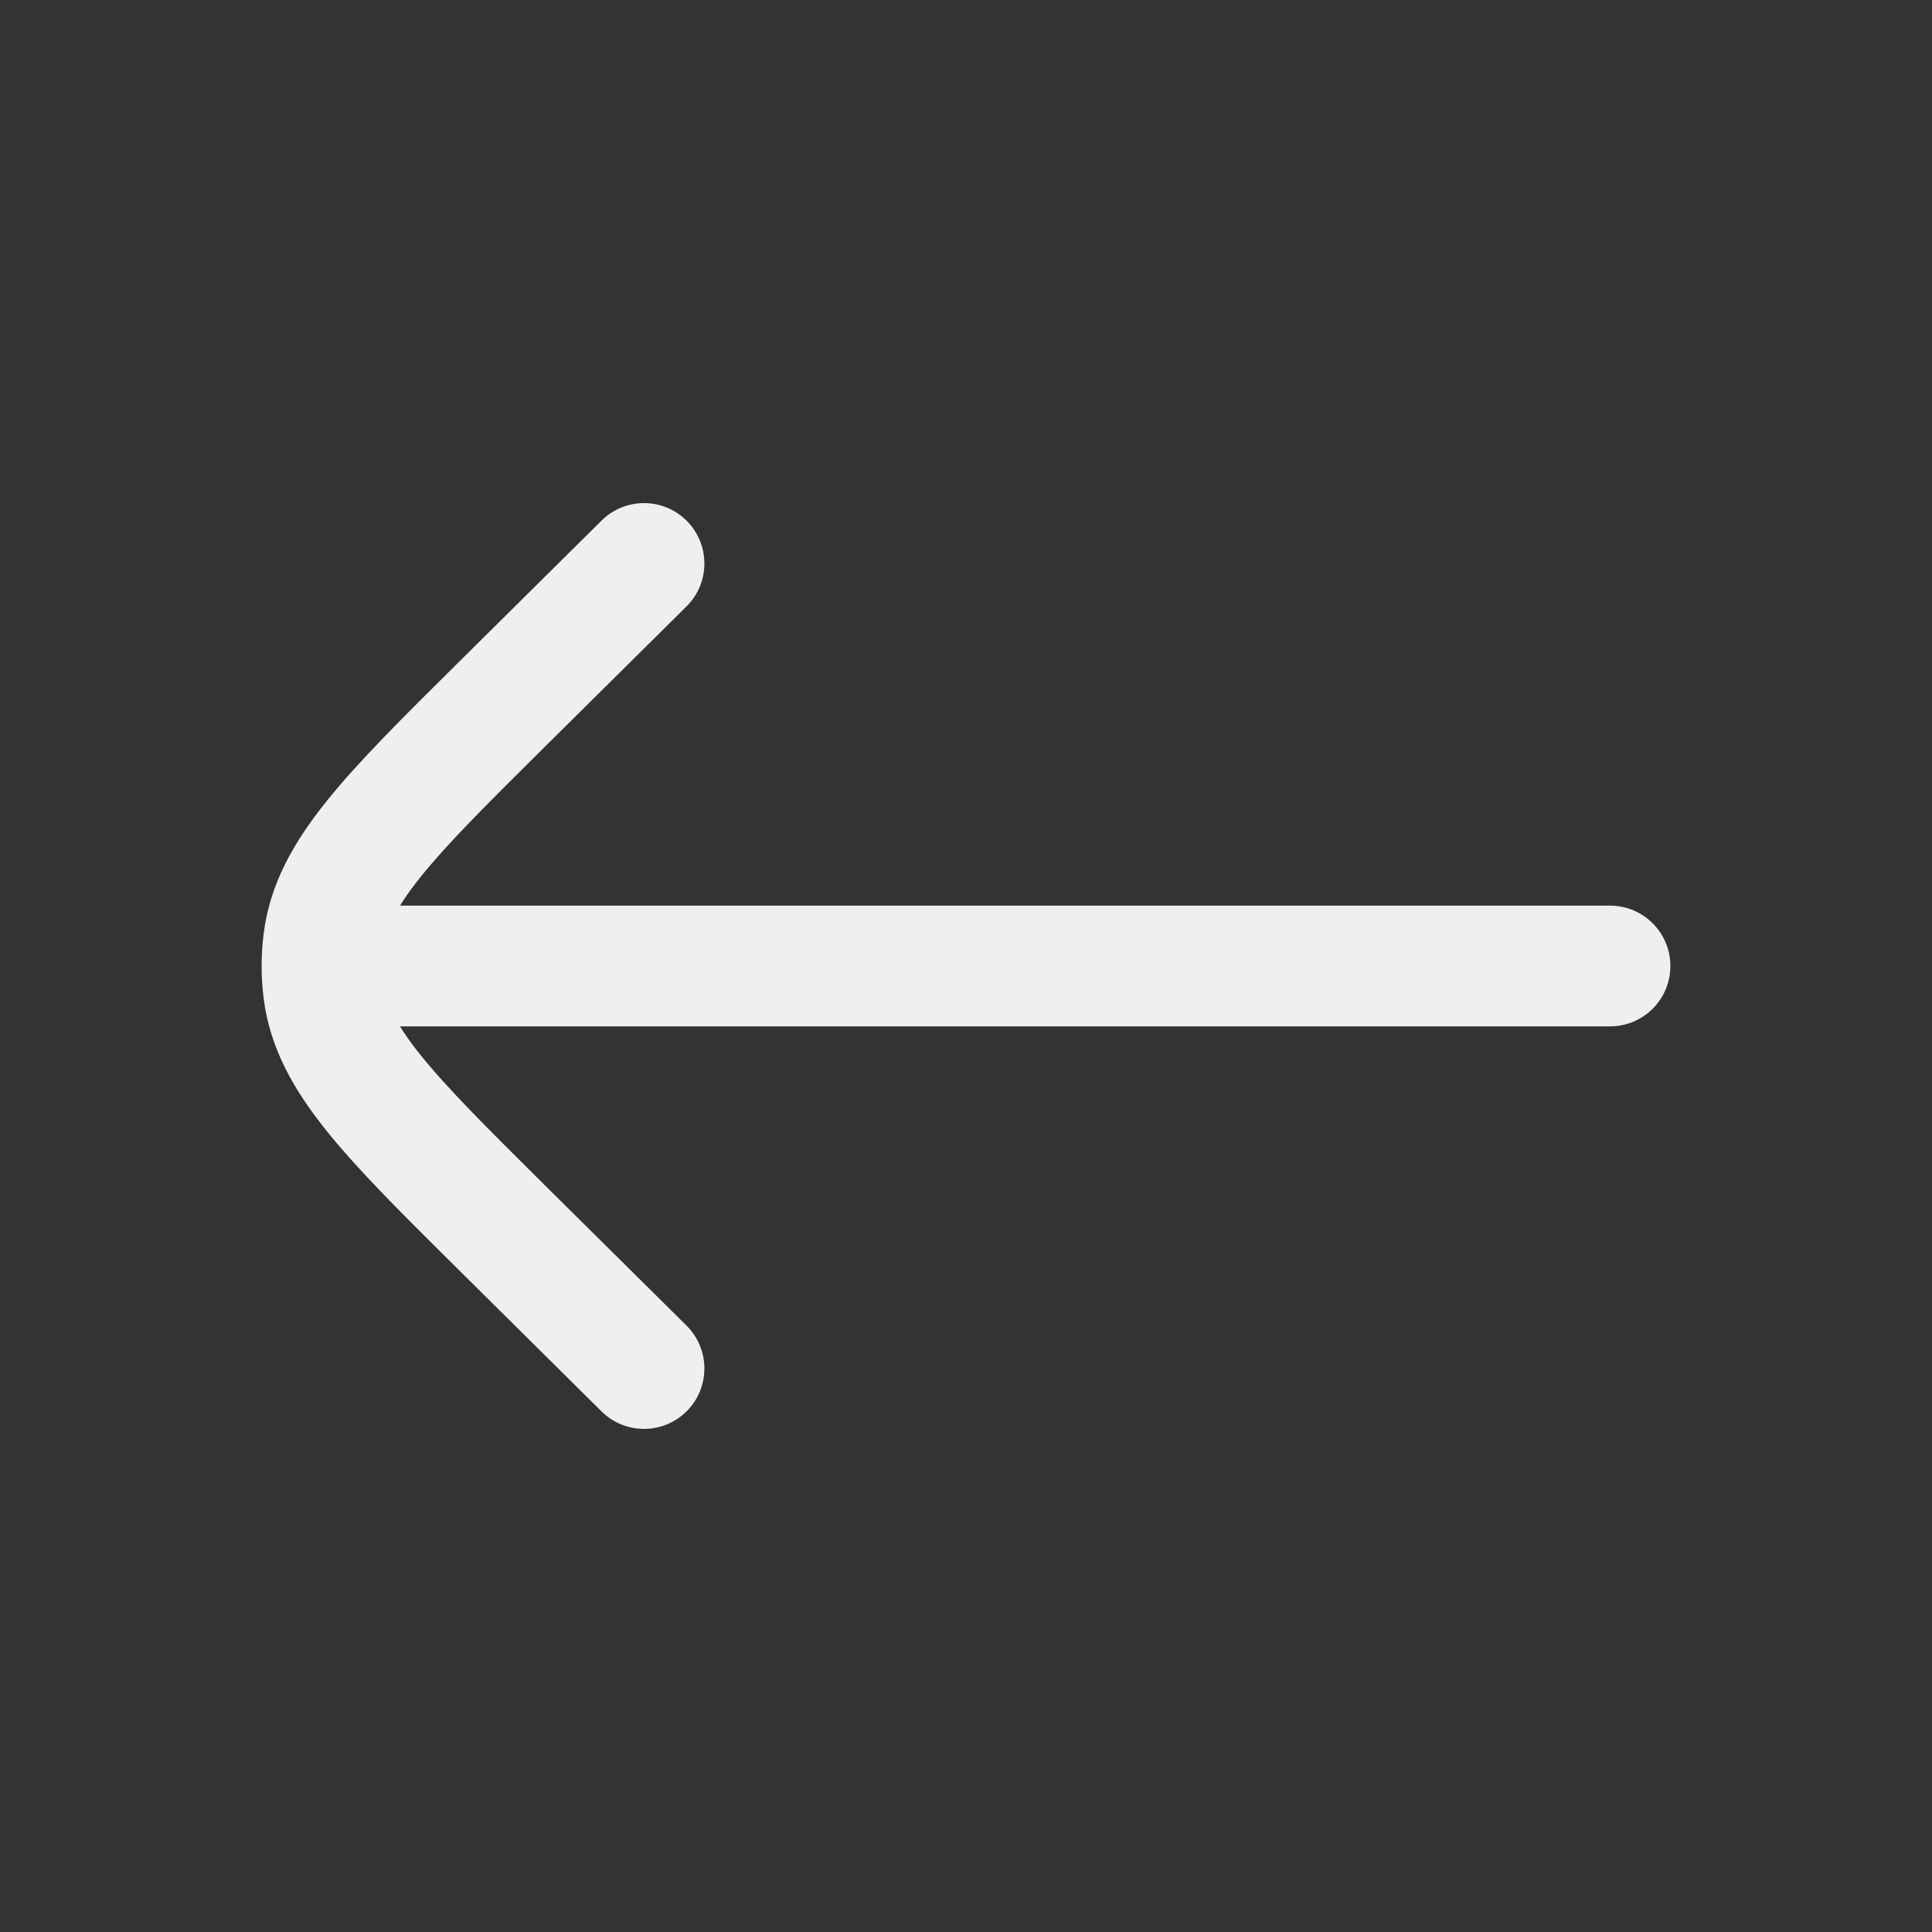 <svg width="32" height="32" viewBox="0 0 32 32" fill="none" xmlns="http://www.w3.org/2000/svg">
<rect x="0" y="0" width="32" height="32" fill="#333333" stroke="none"/>
<path d="M26.667 17C27.219 17 27.667 16.552 27.667 16C27.667 15.448 27.219 15 26.667 15L26.667 17ZM5.334 15C4.781 15 4.334 15.448 4.334 16C4.334 16.552 4.781 17 5.334 17L5.334 15ZM9.963 23.377C10.355 23.766 10.989 23.763 11.377 23.371C11.766 22.978 11.763 22.345 11.371 21.956L9.963 23.377ZM8.316 20.337L9.02 19.627L9.02 19.627L8.316 20.337ZM8.316 11.663L7.612 10.953L7.612 10.953L8.316 11.663ZM11.371 10.044C11.763 9.655 11.766 9.022 11.377 8.629C10.989 8.237 10.355 8.234 9.963 8.623L11.371 10.044ZM5.36 16.418L4.368 16.544L4.368 16.544L5.36 16.418ZM5.36 15.582L4.368 15.456L4.368 15.456L5.36 15.582ZM26.667 15L5.334 15L5.334 17L26.667 17L26.667 15ZM11.371 21.956L9.02 19.627L7.612 21.047L9.963 23.377L11.371 21.956ZM9.02 12.373L11.371 10.044L9.963 8.623L7.612 10.953L9.02 12.373ZM9.02 19.627C8.066 18.681 7.412 18.03 6.969 17.479C6.539 16.944 6.391 16.599 6.352 16.291L4.368 16.544C4.473 17.368 4.867 18.055 5.41 18.731C5.94 19.392 6.692 20.135 7.612 21.047L9.02 19.627ZM7.612 10.953C6.692 11.865 5.94 12.608 5.41 13.269C4.867 13.945 4.473 14.632 4.368 15.456L6.352 15.709C6.391 15.401 6.539 15.057 6.969 14.521C7.412 13.97 8.066 13.319 9.02 12.373L7.612 10.953ZM6.352 16.291C6.327 16.098 6.327 15.902 6.352 15.709L4.368 15.456C4.322 15.817 4.322 16.183 4.368 16.544L6.352 16.291Z" fill="#F0EFEF"/>
</svg>
